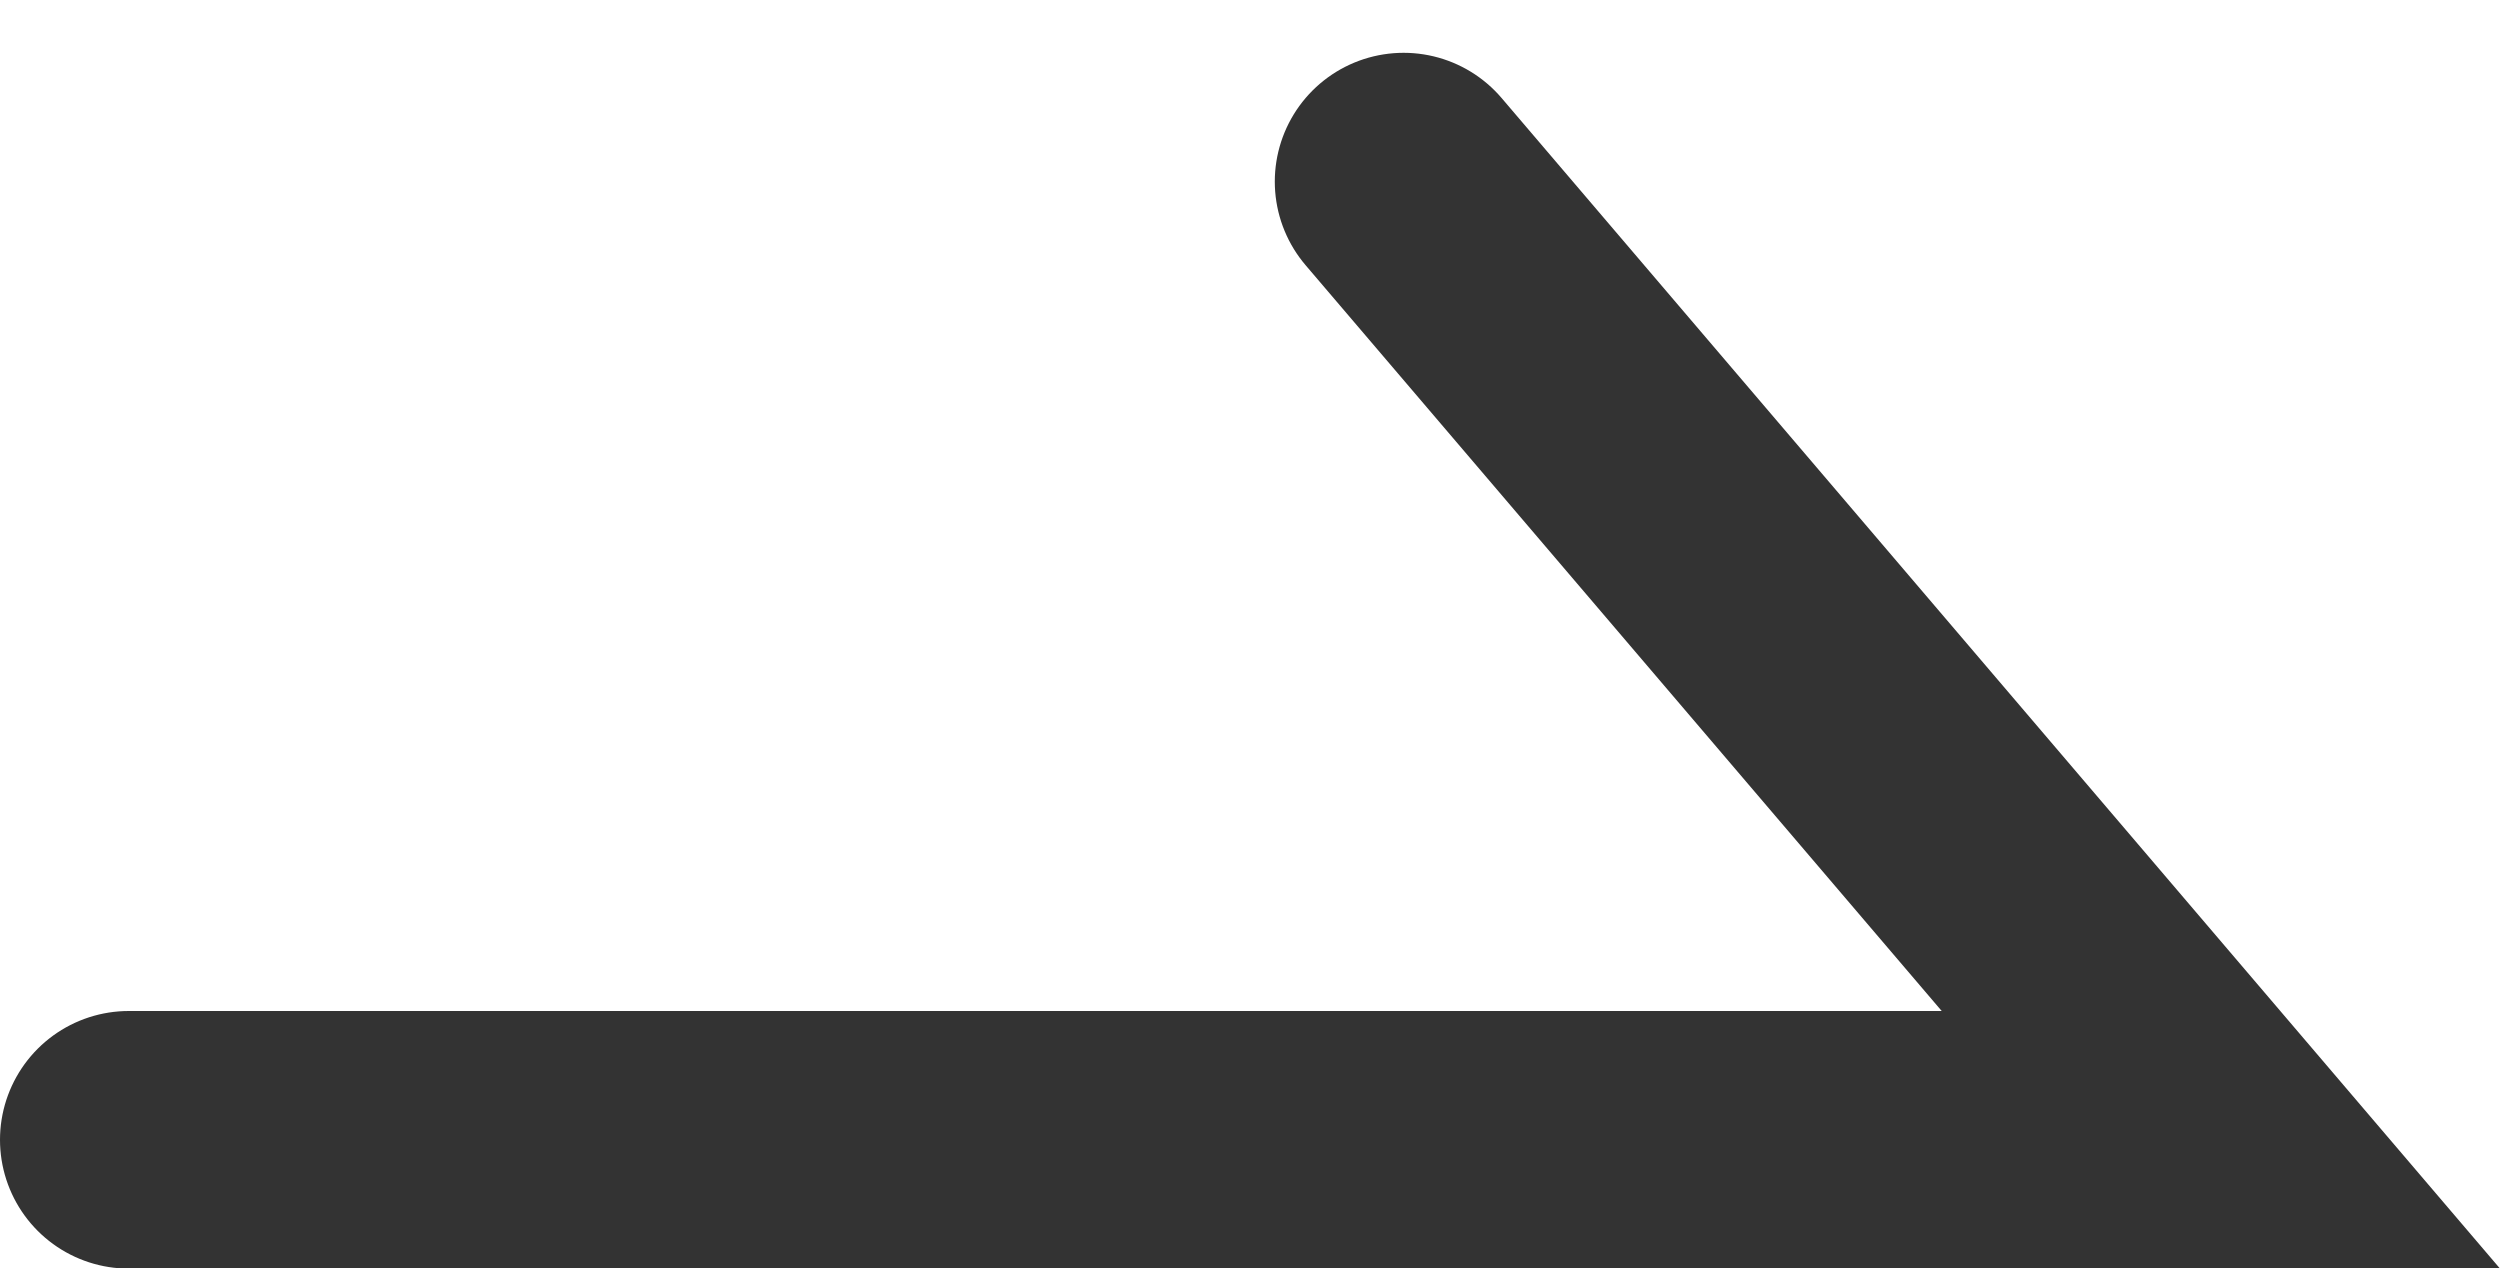 <svg xmlns="http://www.w3.org/2000/svg" width="19.409" height="9.848" viewBox="0 0 19.409 9.848">
  <path id="ic-next" d="M1301.819,752.806h16.242l-6.345-7.439" transform="translate(-1300.819 -743.957)" fill="none" stroke="#333" stroke-linecap="round" stroke-width="2"/>
</svg>
